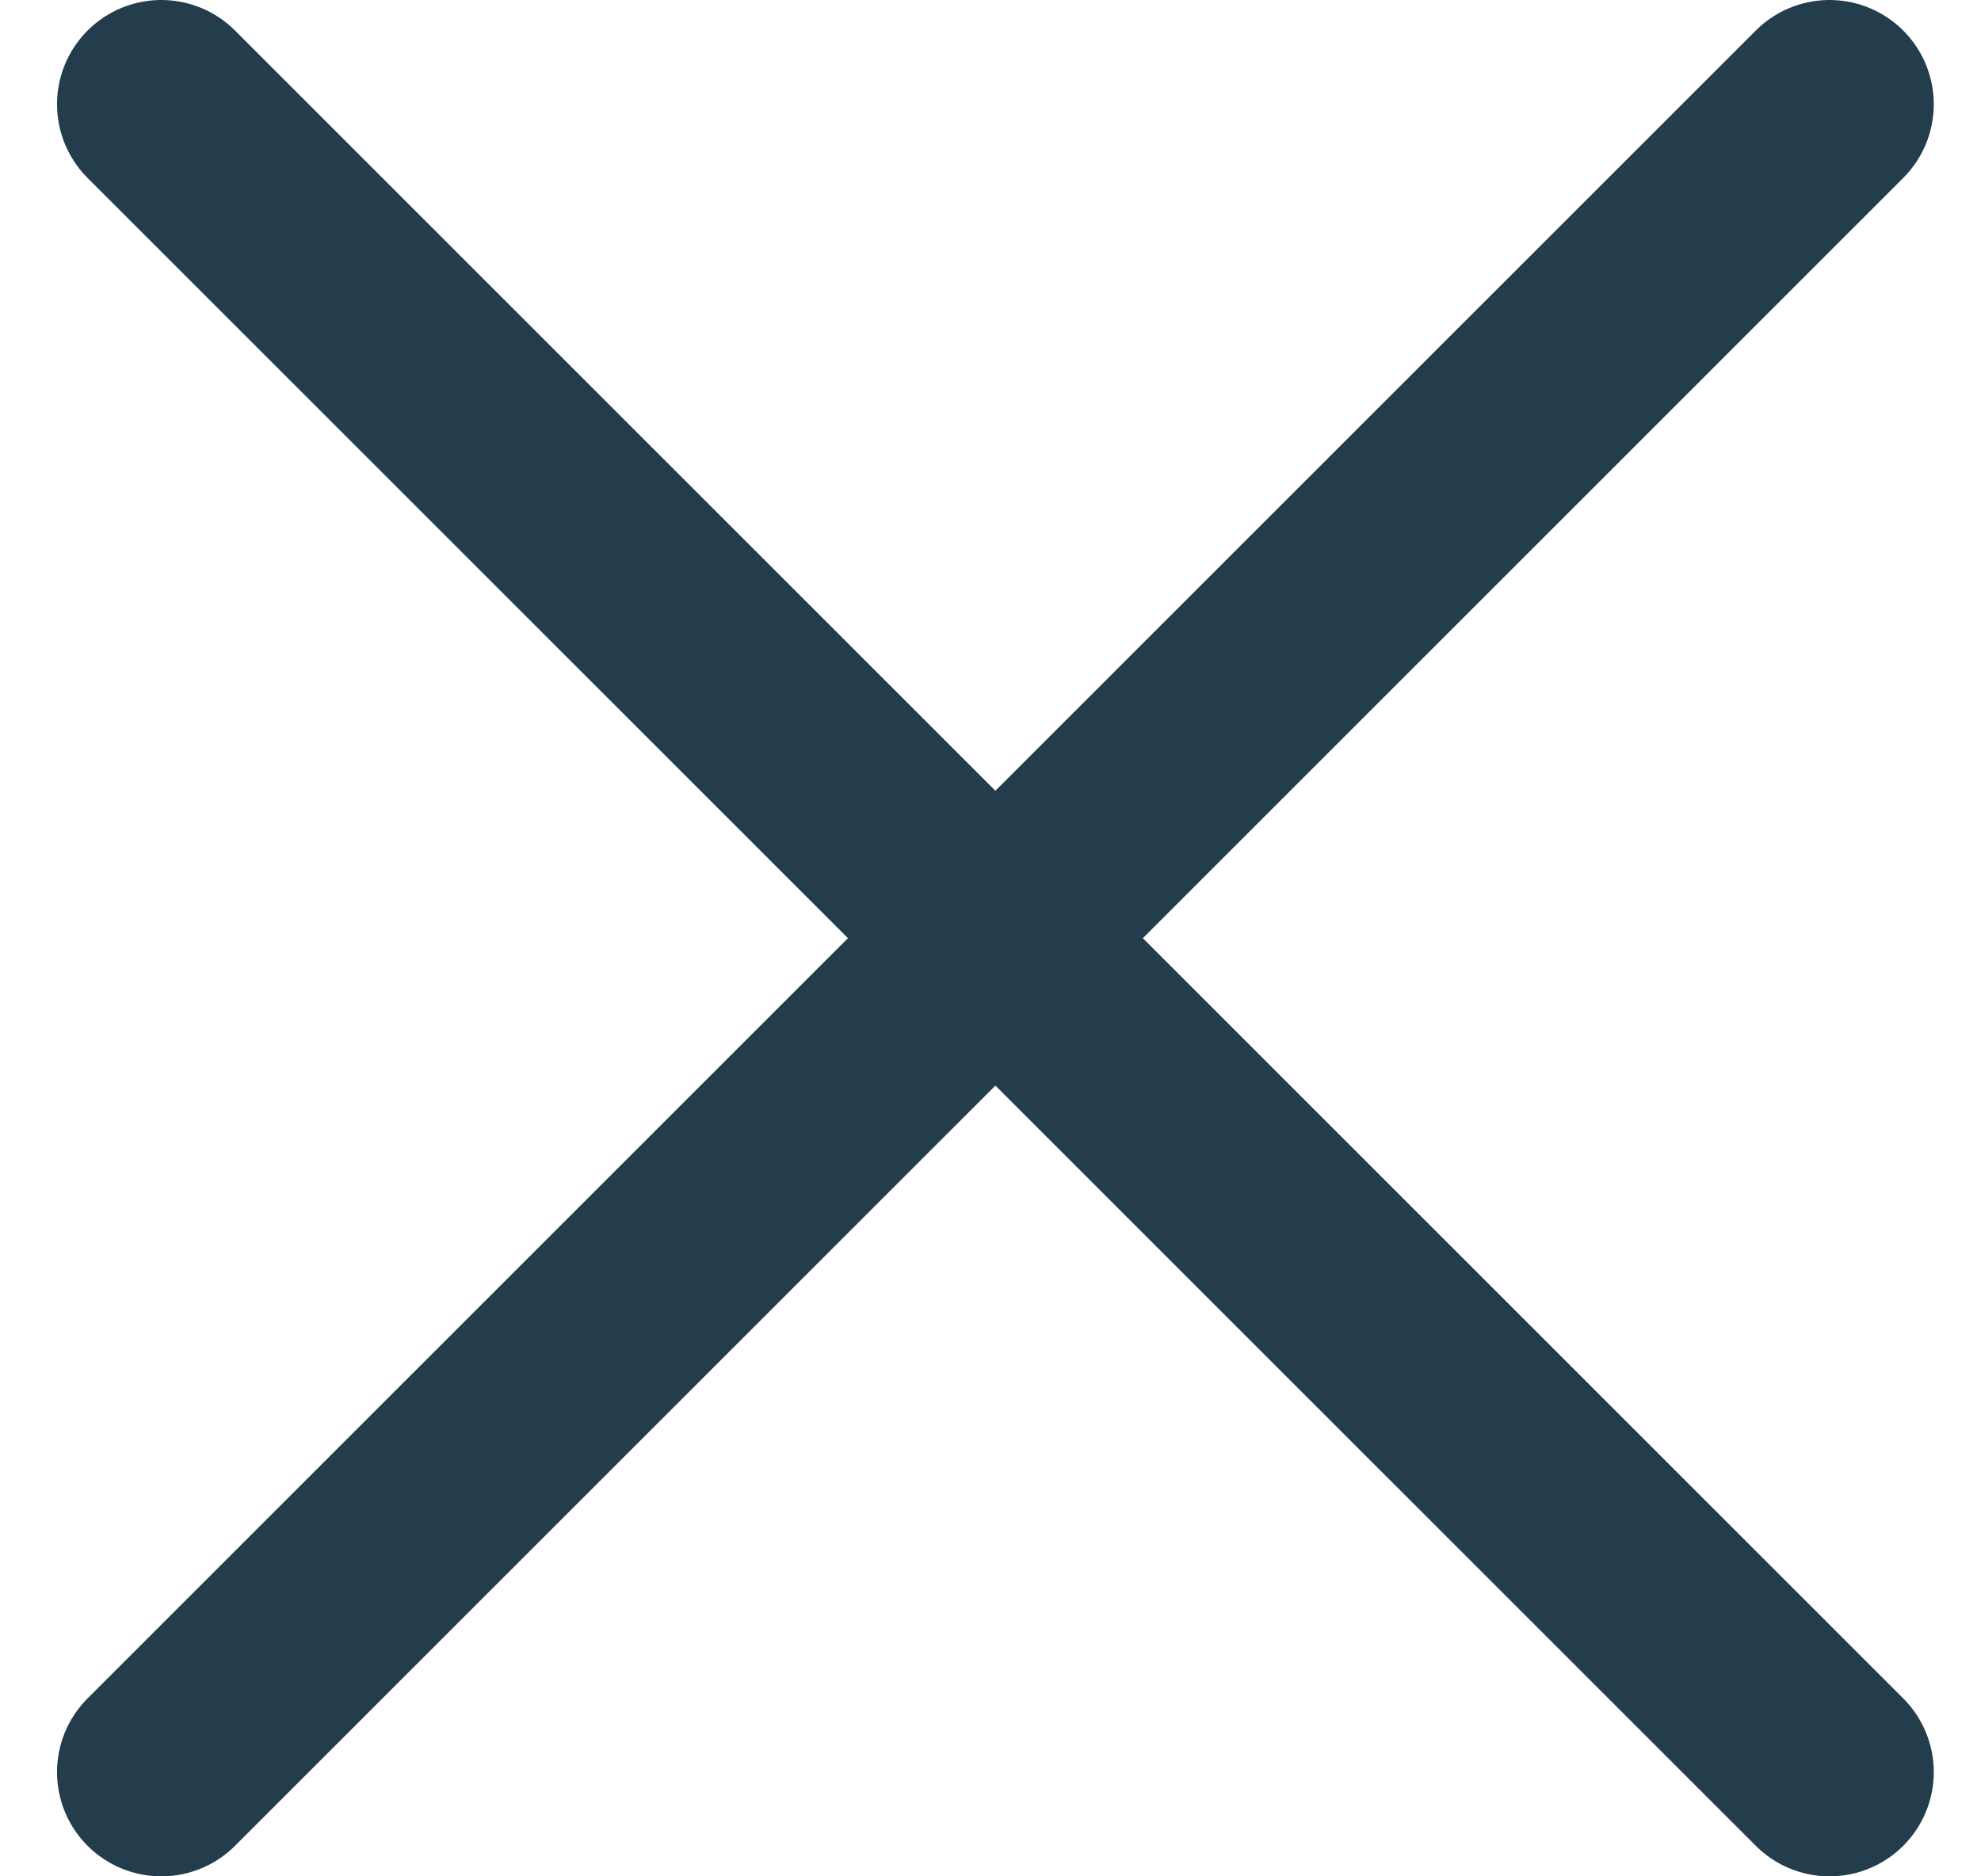 <svg width="19" height="18" viewBox="0 0 19 18" fill="none" xmlns="http://www.w3.org/2000/svg">
<path d="M1.547 17L17.547 1M17.547 17L1.547 1" stroke="#233D4D" stroke-width="2" stroke-linecap="round" stroke-linejoin="round"/>
</svg>
